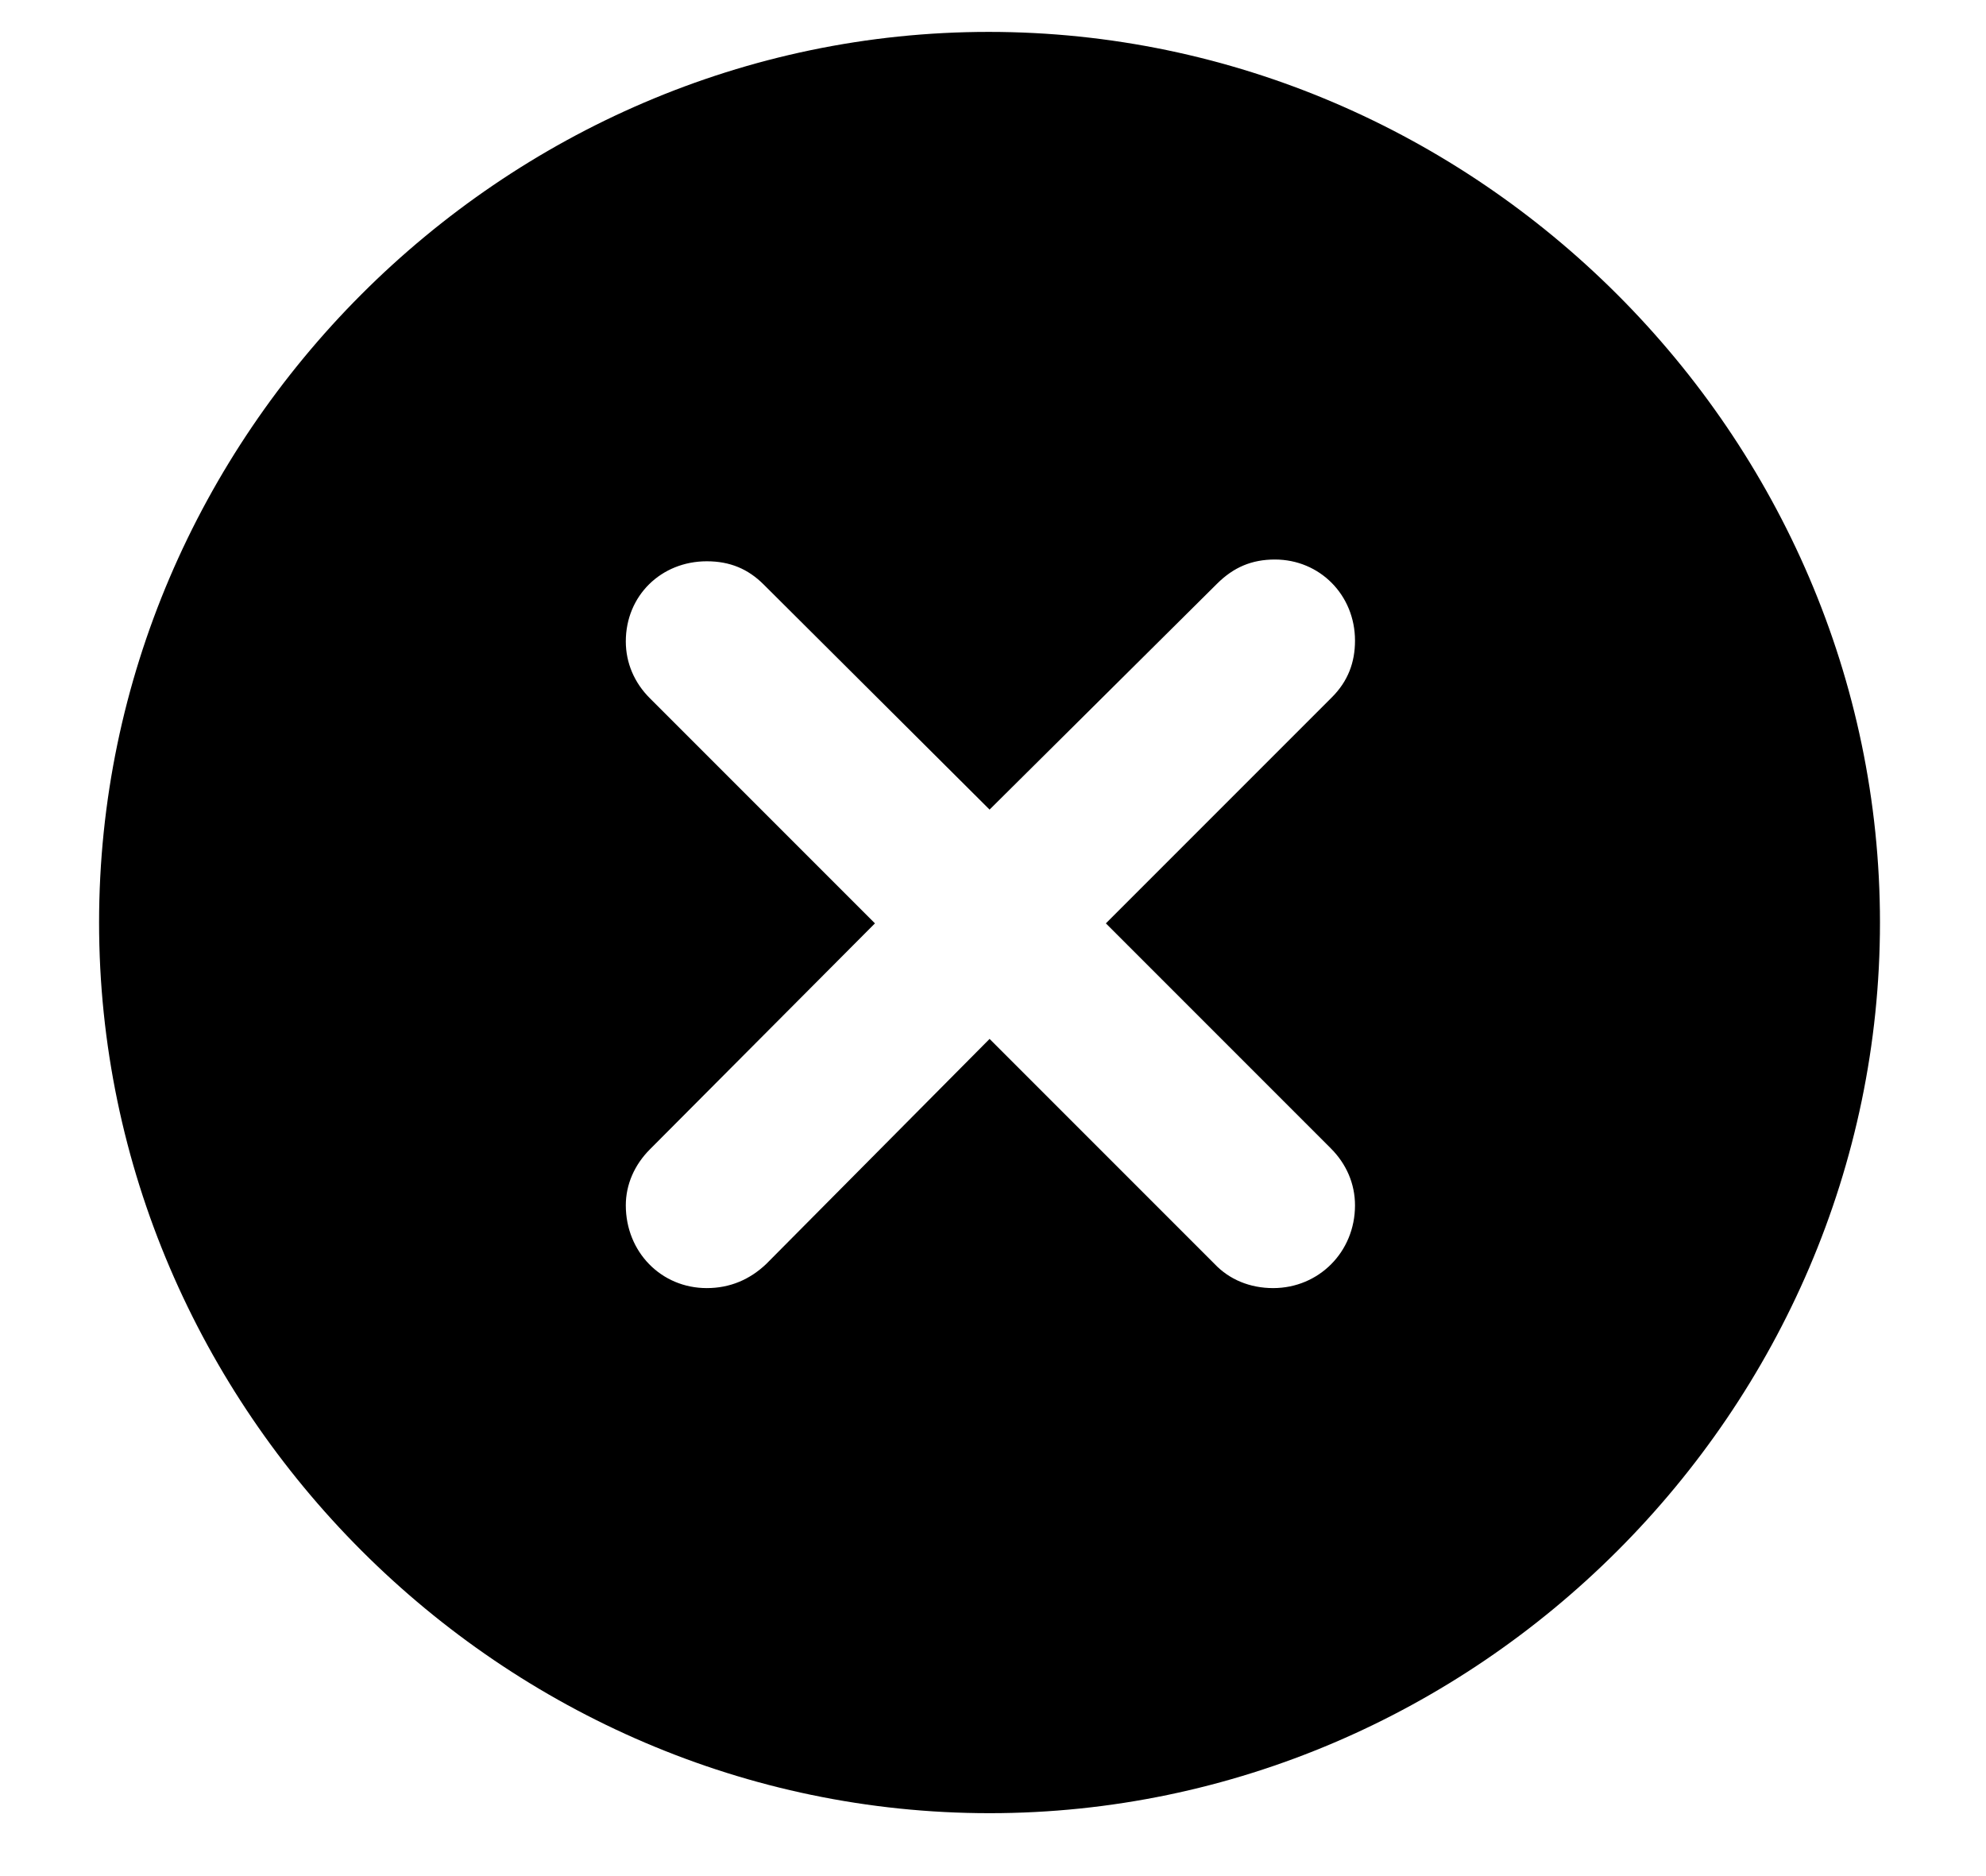 <svg width="18" height="17" viewBox="0 0 18 17" fill="none" xmlns="http://www.w3.org/2000/svg">
<path d="M8.969 16.43C13.383 16.43 17.039 12.781 17.039 8.359C17.039 3.945 13.383 0.289 8.961 0.289C4.547 0.289 0.898 3.945 0.898 8.359C0.898 12.781 4.555 16.43 8.969 16.43ZM6.406 11.672C5.992 11.672 5.672 11.344 5.672 10.922C5.672 10.734 5.75 10.555 5.891 10.414L7.93 8.367L5.891 6.328C5.75 6.188 5.672 6.008 5.672 5.812C5.672 5.398 5.992 5.086 6.406 5.086C6.617 5.086 6.781 5.156 6.922 5.297L8.969 7.336L11.031 5.289C11.18 5.141 11.344 5.07 11.555 5.07C11.961 5.07 12.281 5.391 12.281 5.805C12.281 6 12.219 6.172 12.07 6.32L10.023 8.367L12.062 10.406C12.203 10.547 12.281 10.727 12.281 10.922C12.281 11.344 11.953 11.672 11.539 11.672C11.328 11.672 11.141 11.594 11.008 11.453L8.969 9.414L6.945 11.453C6.797 11.594 6.617 11.672 6.406 11.672Z" fill="currentColor"/>
</svg>
